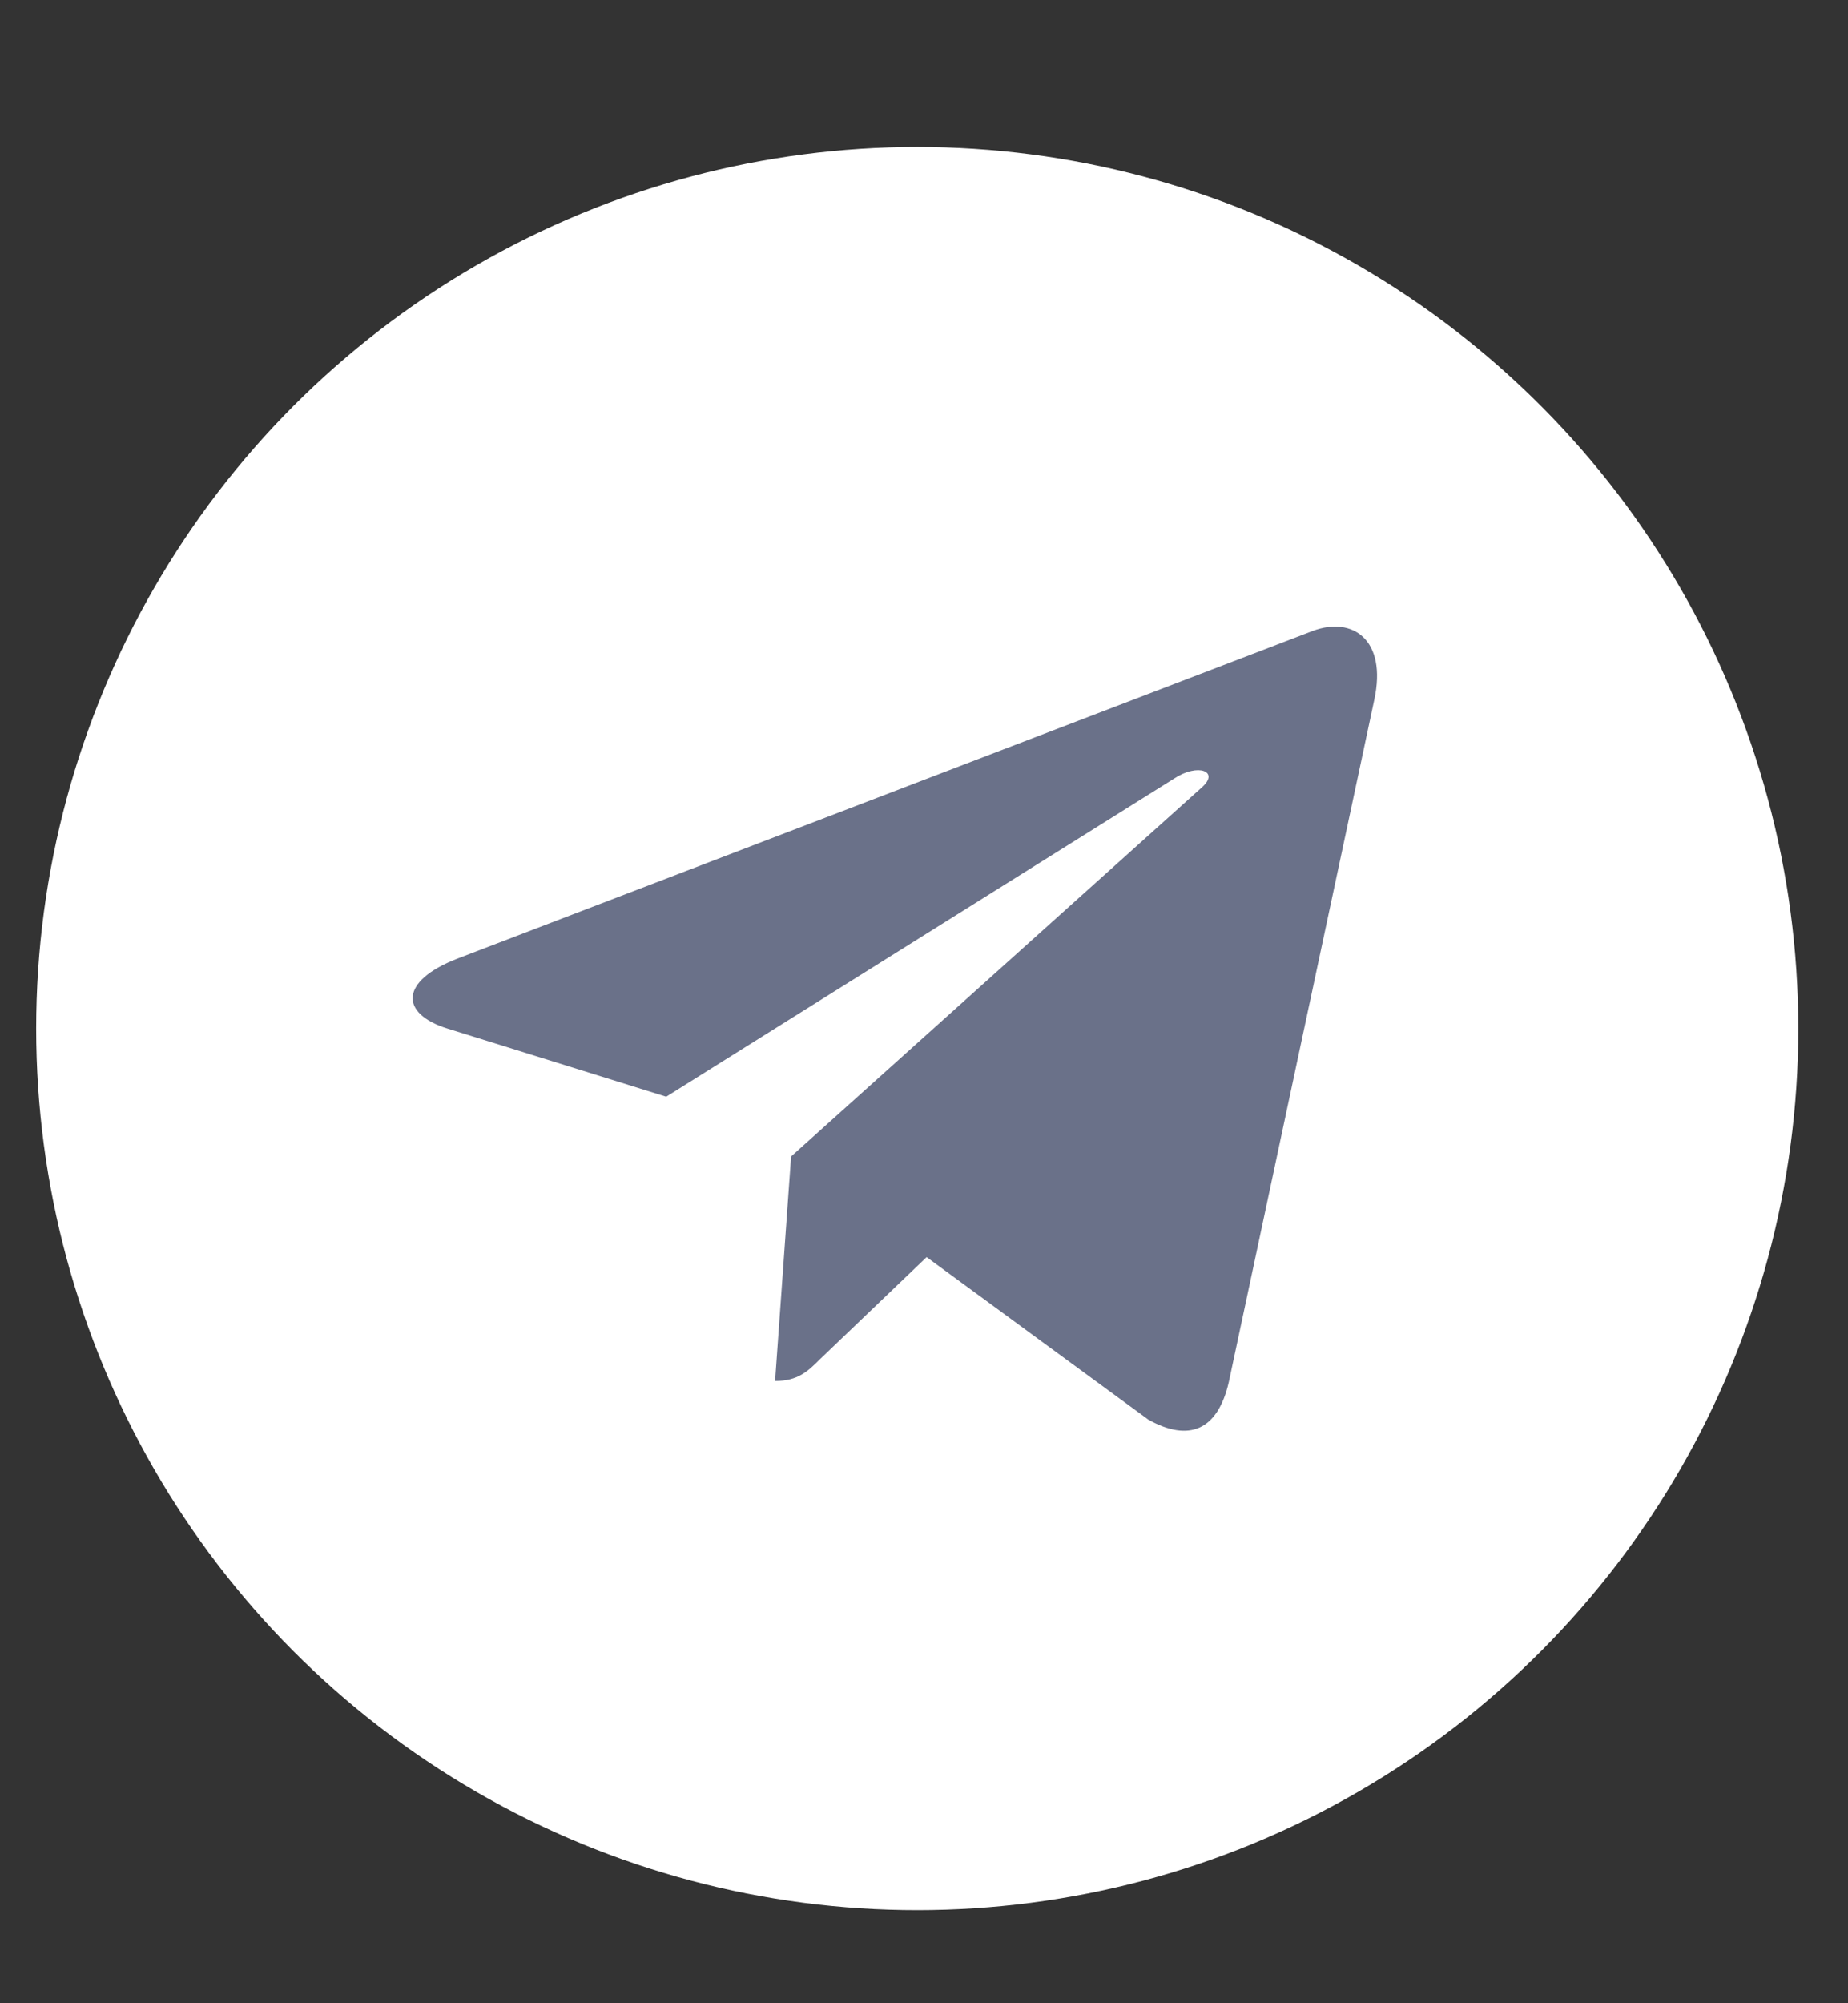<svg width="12" height="13" viewBox="0 0 12 13" fill="none" xmlns="http://www.w3.org/2000/svg">
<rect x="0" y="0" width="12" height="13" fill="#333333" stroke="none"/>
<circle cx="5.956" cy="6.675" r="5.721" fill="white"/>
<g clip-path="url(#clip0_1933_9064)">
<path d="M5.137 7.505L5.033 8.962C5.181 8.962 5.246 8.899 5.323 8.822L6.017 8.158L7.457 9.213C7.721 9.36 7.907 9.282 7.979 8.97L8.924 4.541L8.924 4.541C9.008 4.151 8.783 3.998 8.525 4.094L2.97 6.221C2.591 6.368 2.597 6.579 2.906 6.675L4.326 7.117L7.625 5.052C7.78 4.95 7.921 5.006 7.805 5.109L5.137 7.505Z" fill="#6A7189"/>
</g>
<defs>
<clipPath id="clip0_1933_9064">
<rect width="6.262" height="6.262" fill="white" transform="translate(2.68 3.544)"/>
</clipPath>
</defs>
</svg>
